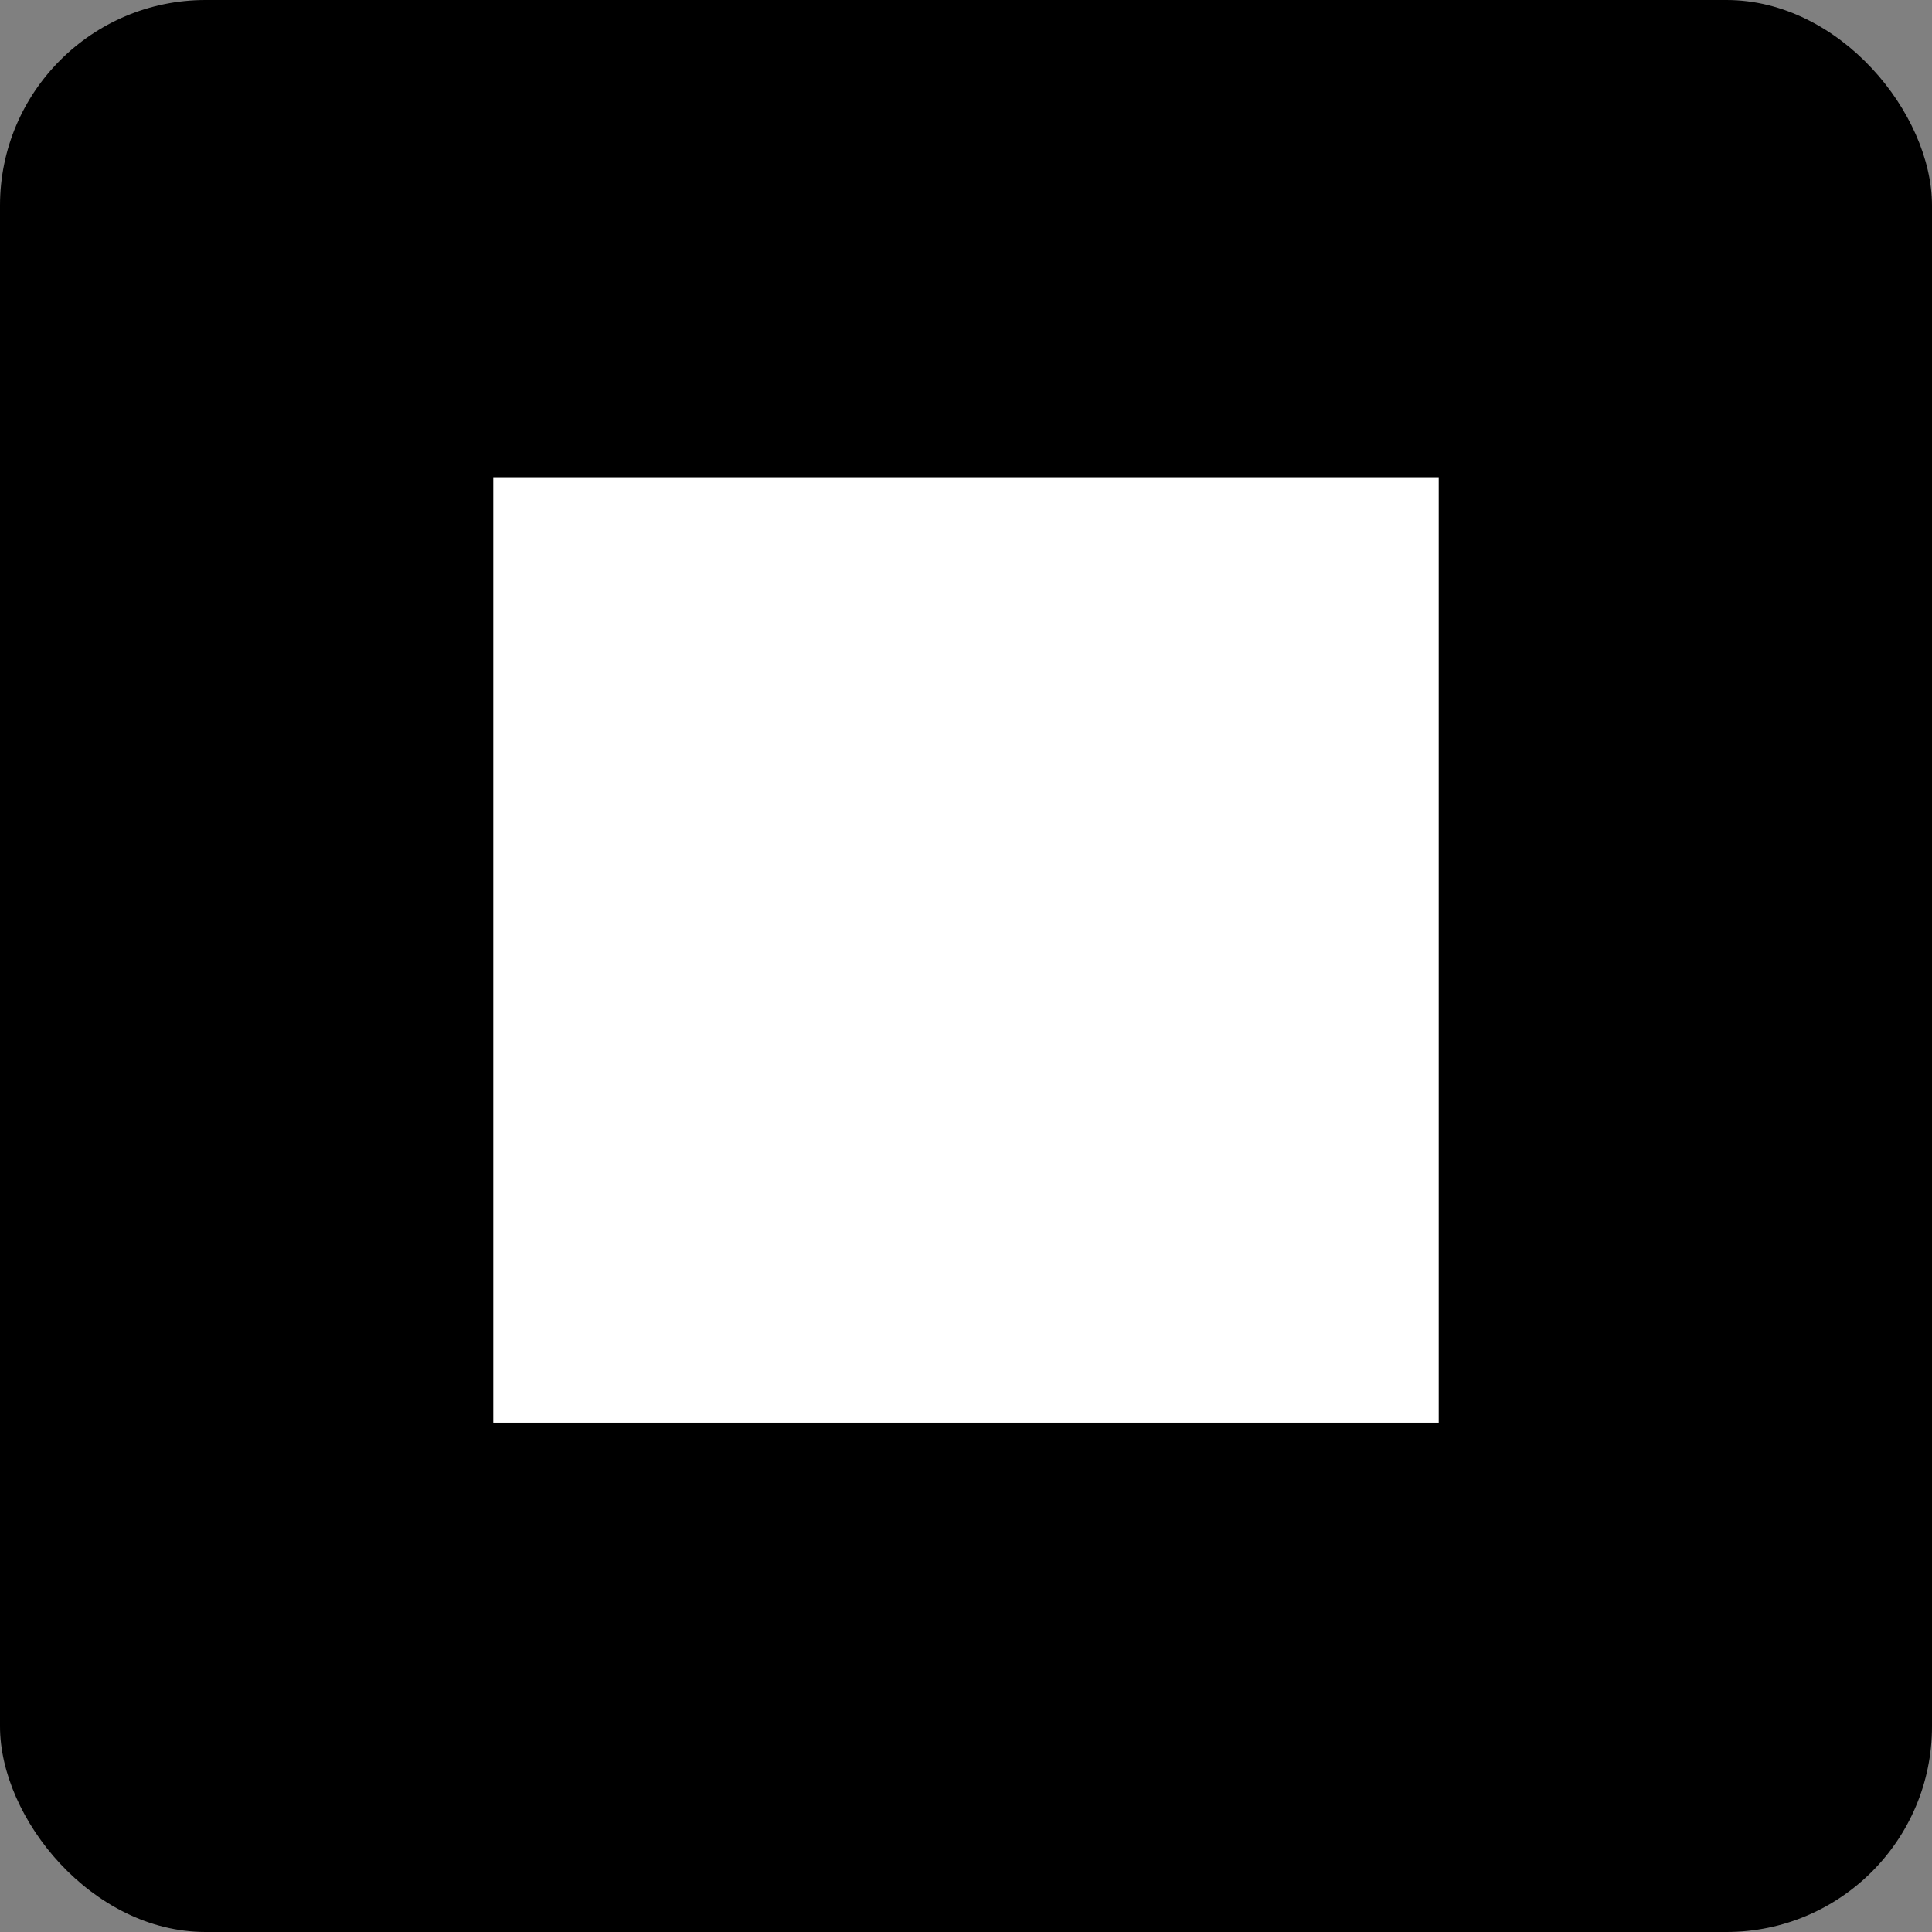 <svg width="47" height="47" viewBox="0 0 47 47" fill="none" xmlns="http://www.w3.org/2000/svg">
<rect x="0" y="0" width="47" height="47" fill="#808080" stroke="none"/>
<rect width="47" height="47" rx="5" fill="black"/>
<path d="M12 34.61H35V11.61H12V34.61Z" fill="white"/>
</svg>

